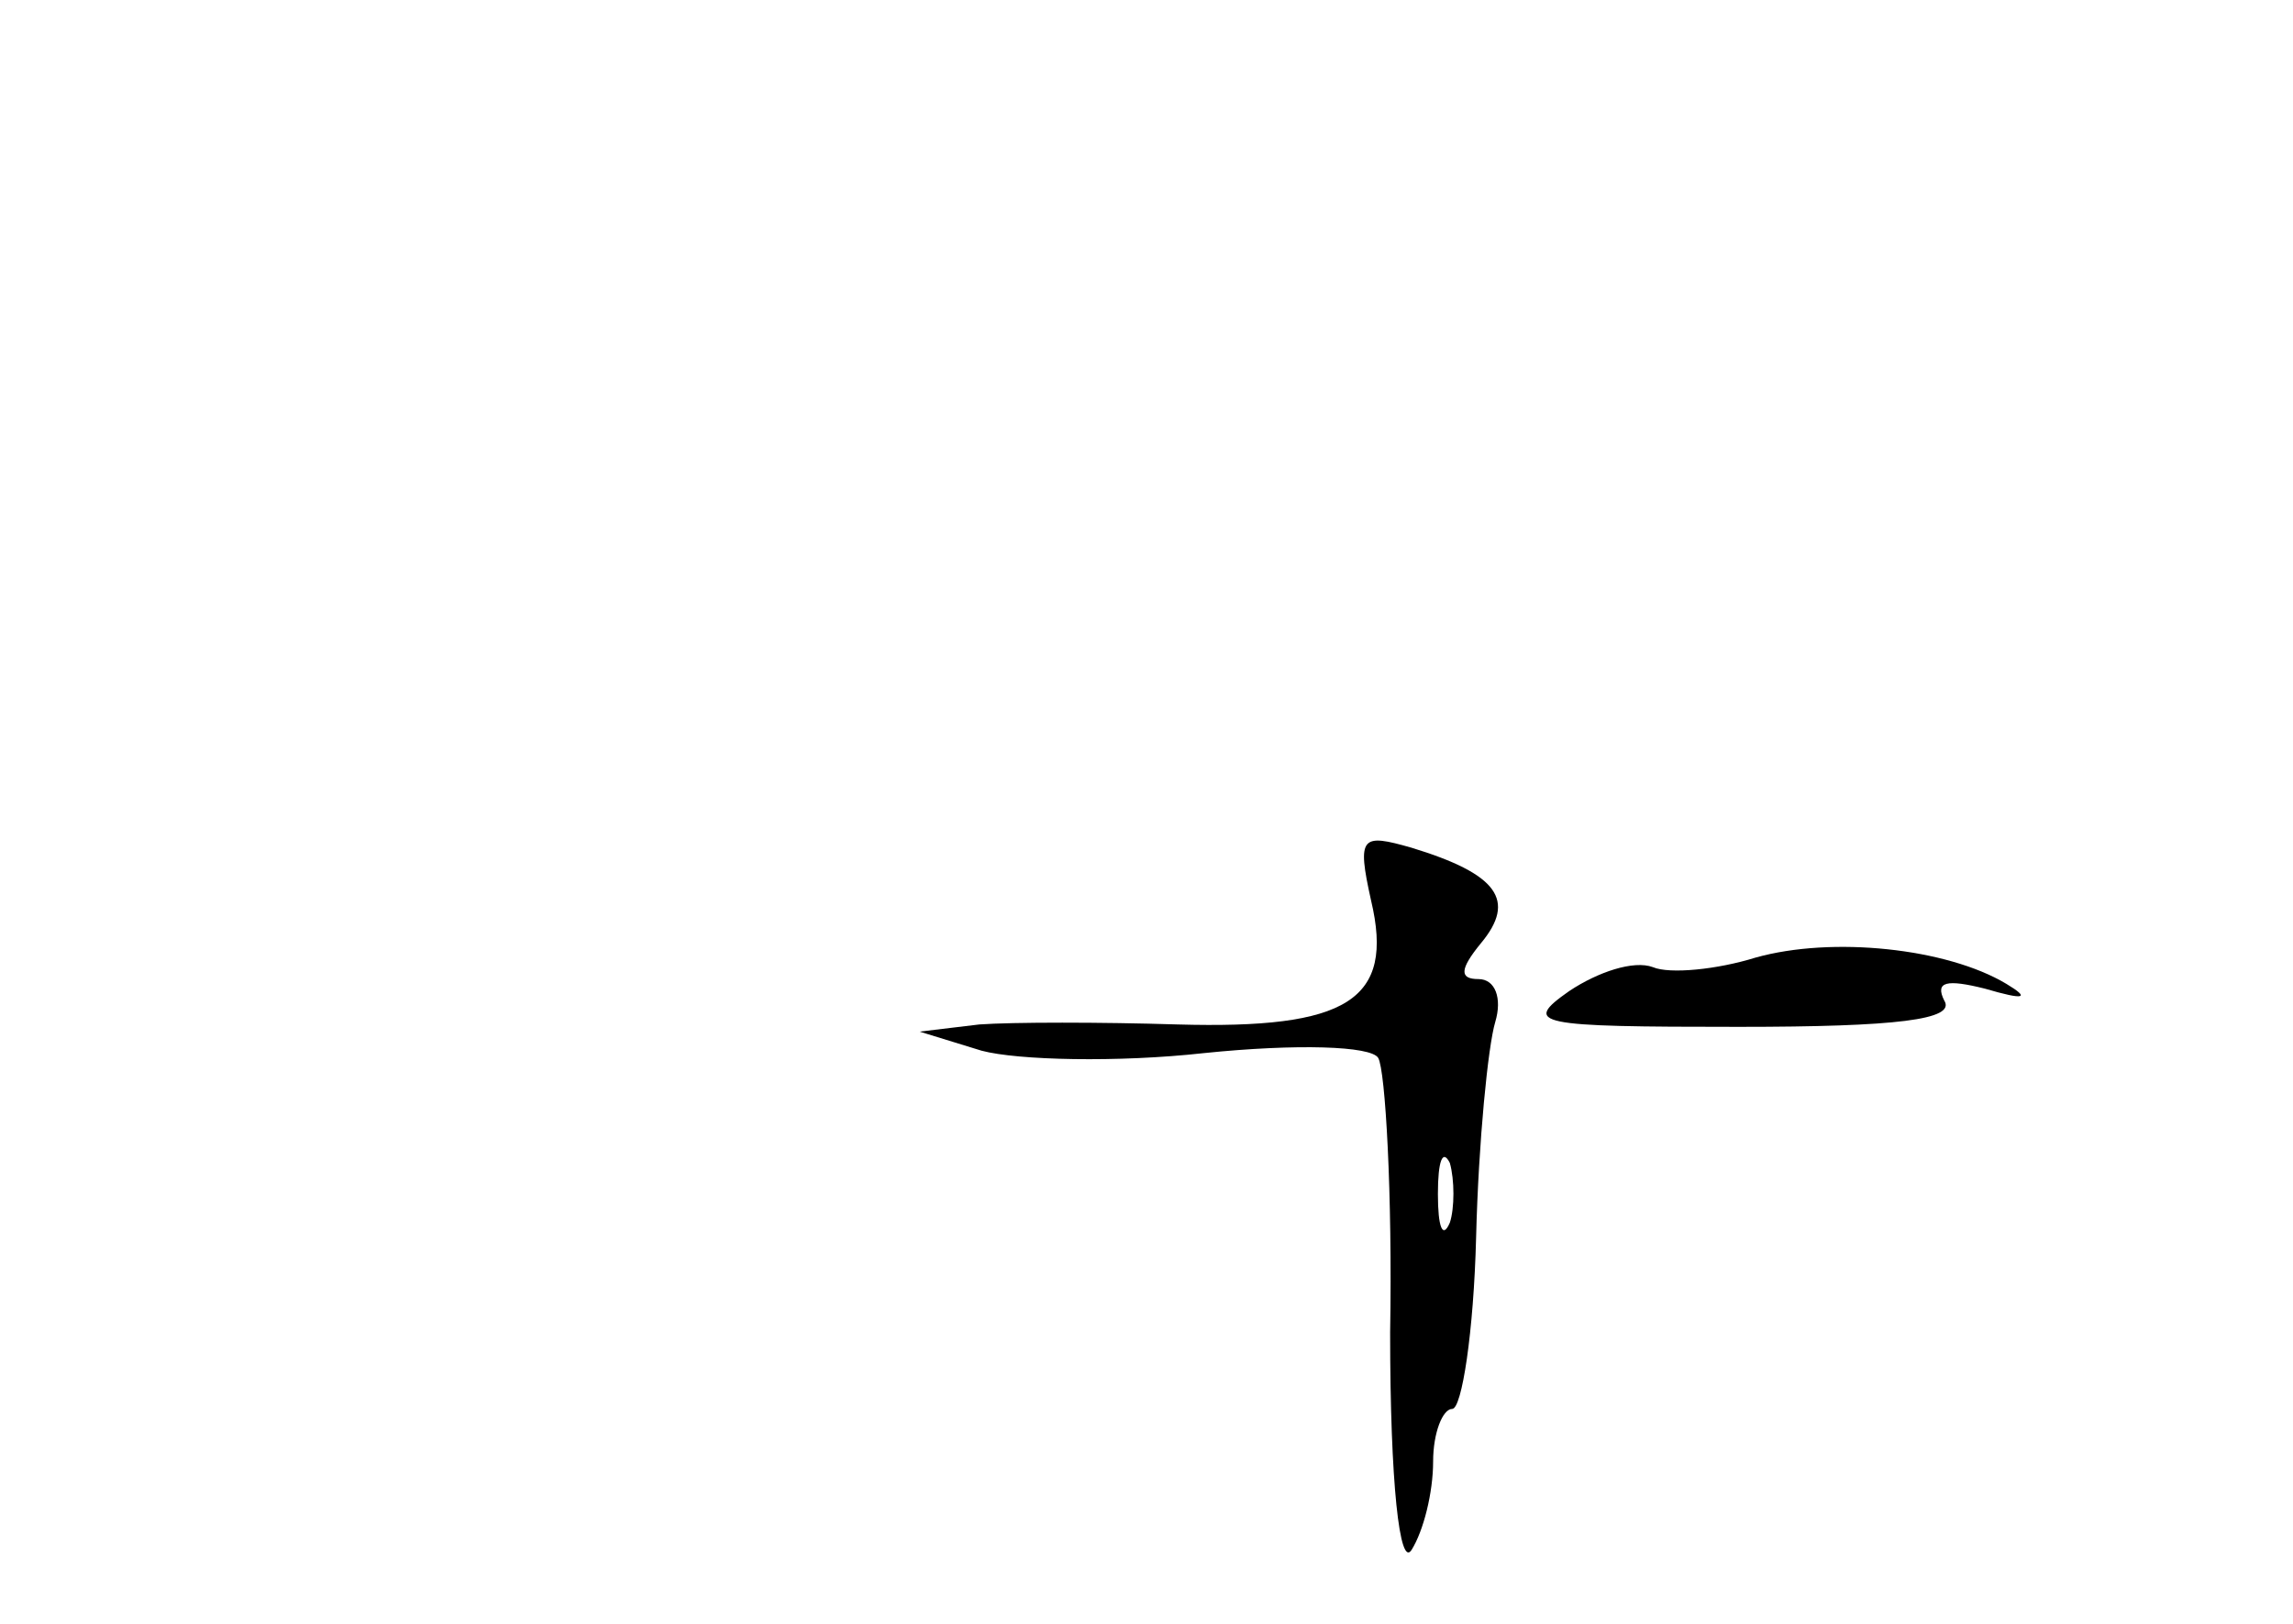 <?xml version="1.0" standalone="no"?>
<!DOCTYPE svg PUBLIC "-//W3C//DTD SVG 20010904//EN"
 "http://www.w3.org/TR/2001/REC-SVG-20010904/DTD/svg10.dtd">
<svg version="1.0" xmlns="http://www.w3.org/2000/svg"
 width="96pt" height="68pt" viewBox="0 0 96 68"
 preserveAspectRatio="xMidYMid meet">
<g transform="translate(0,68) scale(0.1,-0.1)"
fill="#000000" stroke="none">
<path d="M574 303 c10 -42 -10 -54 -81 -52 -32 1 -69 1 -83 0 l-25 -3 26 -8
c15 -4 57 -5 93 -1 39 4 70 3 73 -2 3 -5 6 -57 5 -115 0 -63 4 -99 9 -91 5 8
9 24 9 37 0 12 4 22 8 22 4 0 9 32 10 72 1 40 5 80 8 90 3 10 0 18 -7 18 -8 0
-8 4 1 15 15 18 7 29 -29 40 -21 6 -23 5 -17 -22z m33 -135 c-3 -7 -5 -2 -5
12 0 14 2 19 5 13 2 -7 2 -19 0 -25z"/>
<path d="M735 279 c-16 -5 -36 -7 -43 -4 -8 3 -23 -2 -35 -10 -20 -14 -14 -15
71 -15 66 0 91 3 86 11 -4 8 1 9 17 5 17 -5 19 -4 9 2 -25 15 -73 20 -105 11z"/>
</g>
</svg>
